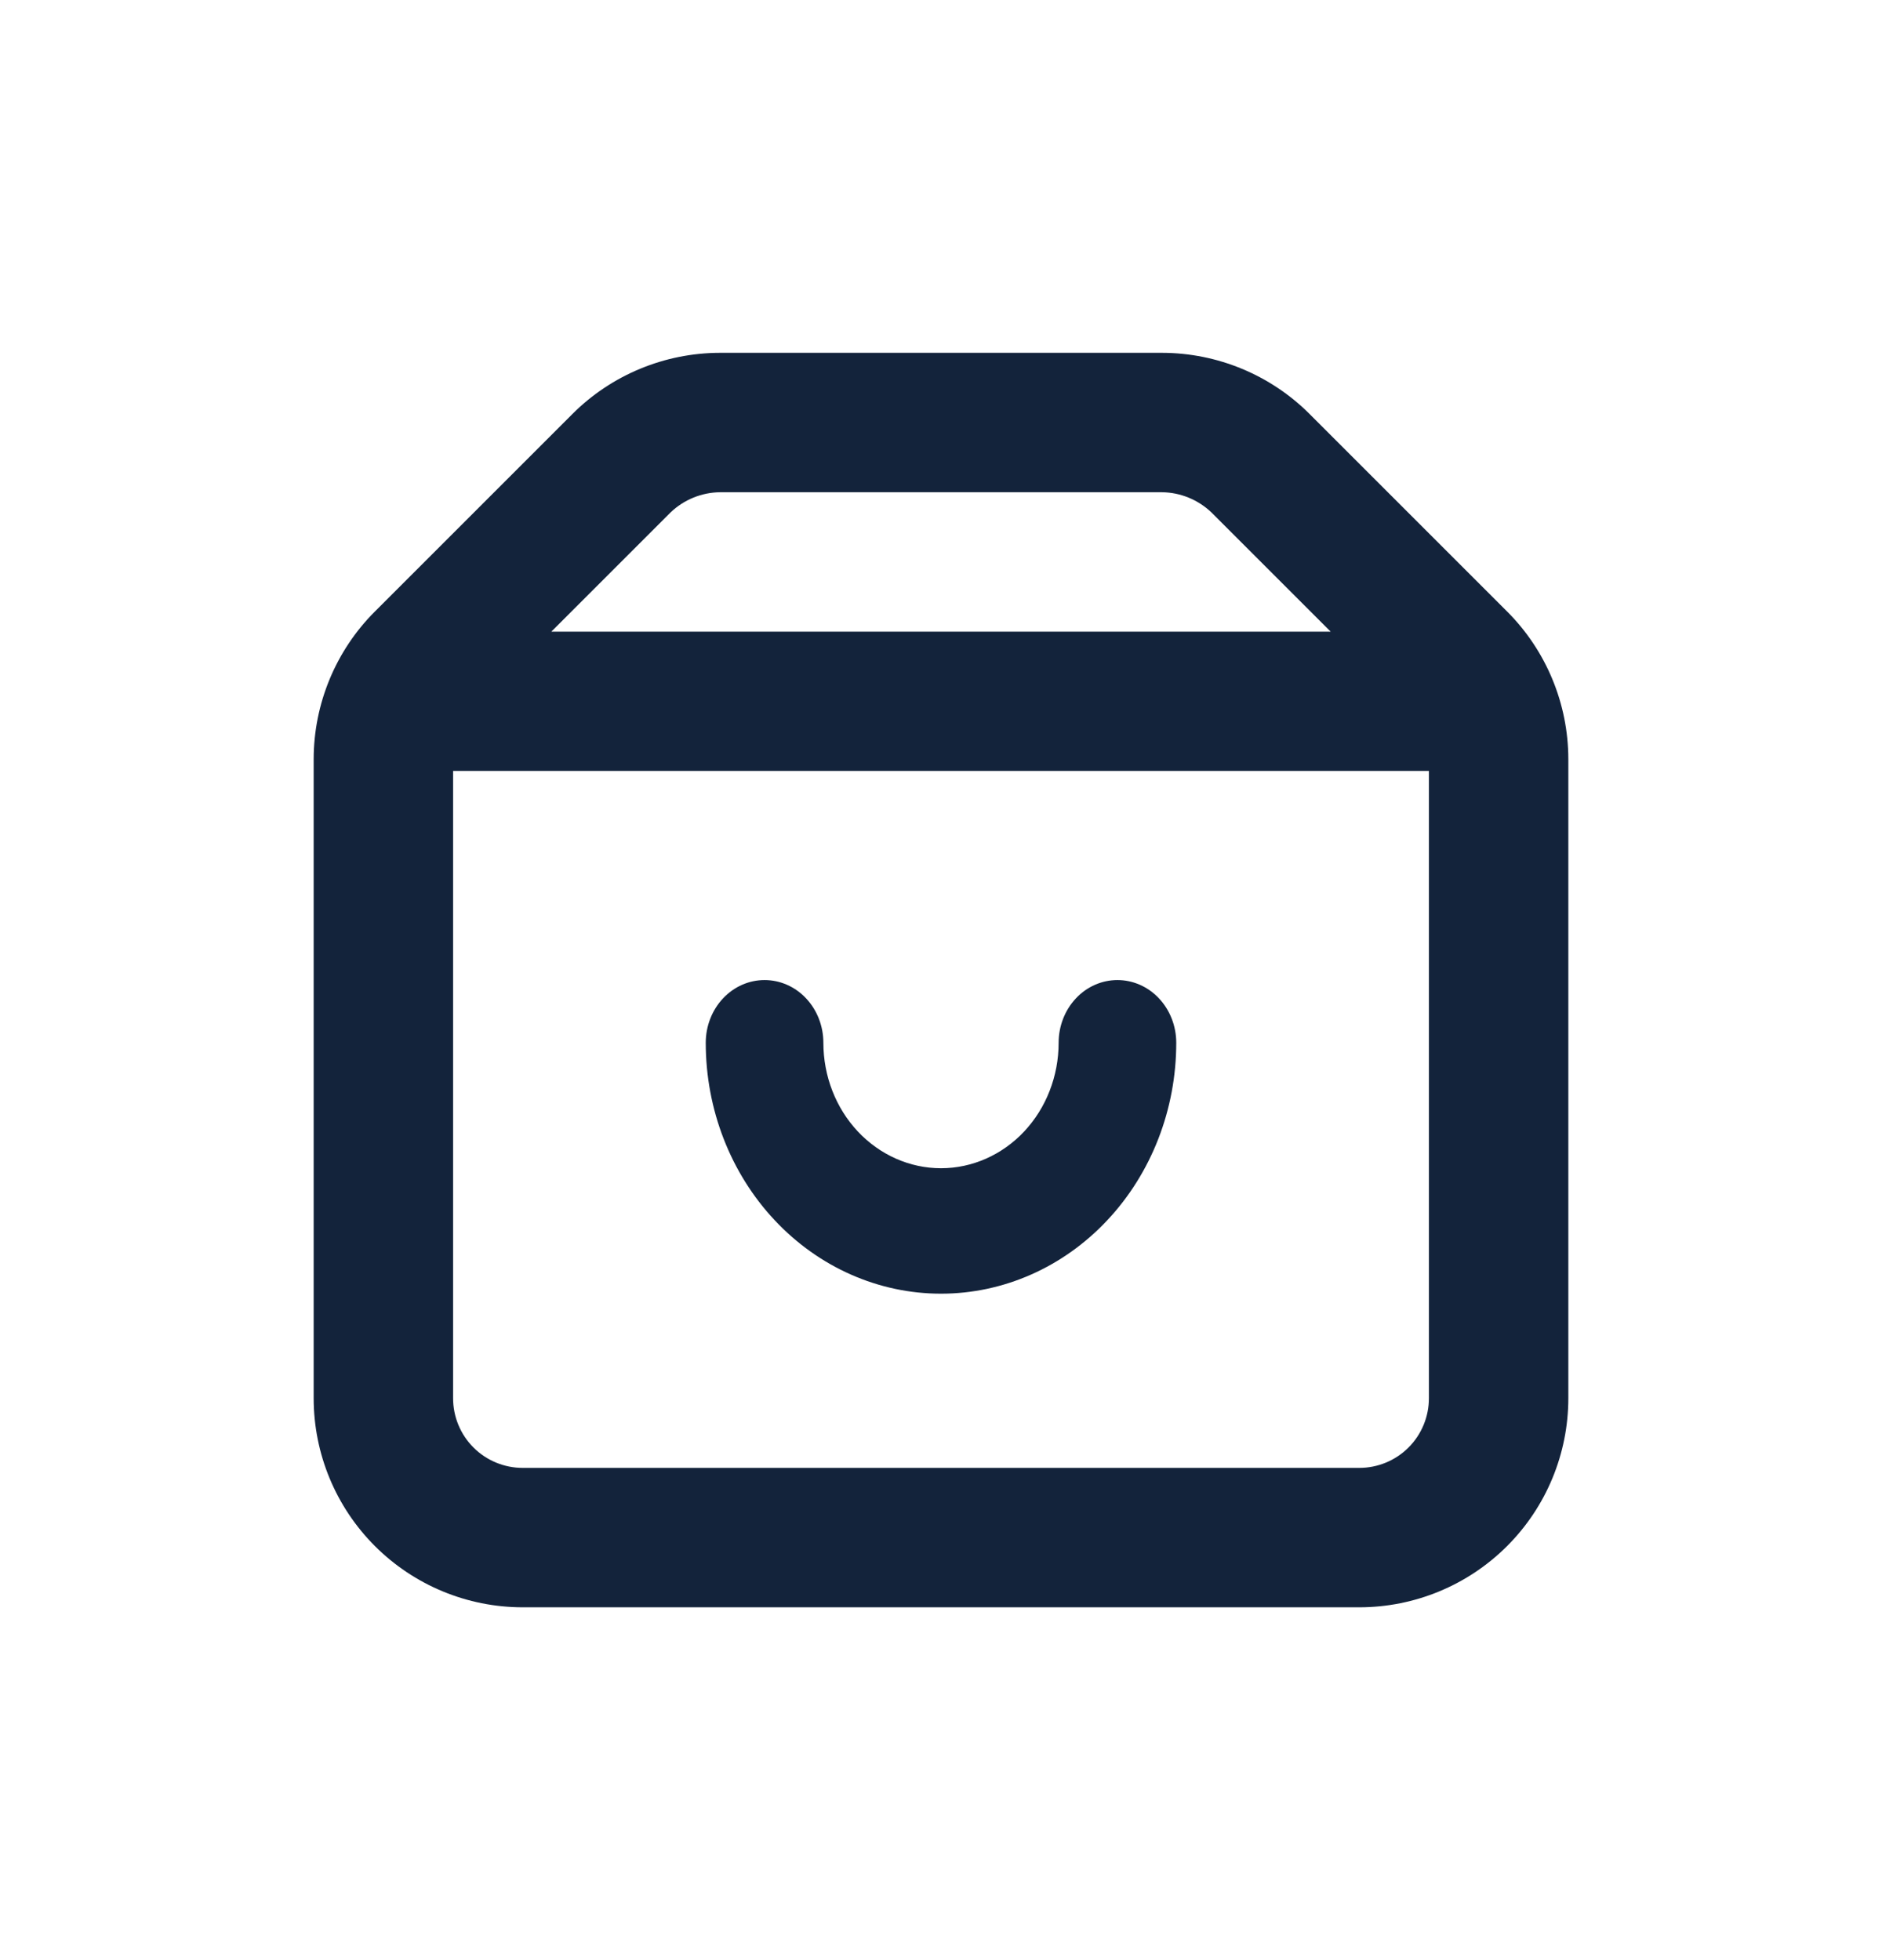 <svg  viewBox="0 0 24 25" fill="none" xmlns="http://www.w3.org/2000/svg">
<path d="M19.218 7.798L16.702 5.282C16.203 4.782 15.525 4.501 14.818 4.5H9.182C8.475 4.501 7.797 4.782 7.298 5.282L4.782 7.798C4.282 8.297 4.001 8.975 4 9.682V17.833C4 18.541 4.281 19.219 4.781 19.719C5.281 20.219 5.959 20.5 6.667 20.5H17.333C18.041 20.5 18.719 20.219 19.219 19.719C19.719 19.219 20 18.541 20 17.833V9.682C19.999 8.975 19.718 8.297 19.218 7.798ZM8.551 6.536C8.721 6.373 8.947 6.281 9.182 6.278H14.818C15.053 6.281 15.278 6.373 15.449 6.536L16.969 8.056H7.031L8.551 6.536ZM17.333 18.722H6.667C6.431 18.722 6.205 18.629 6.038 18.462C5.871 18.295 5.778 18.069 5.778 17.833V9.833H18.222V17.833C18.222 18.069 18.129 18.295 17.962 18.462C17.795 18.629 17.569 18.722 17.333 18.722Z" fill="#13233B"/>
<path d="M14.25 12.5C14.051 12.5 13.86 12.584 13.72 12.734C13.579 12.884 13.5 13.088 13.5 13.3C13.5 13.724 13.342 14.131 13.061 14.431C12.779 14.731 12.398 14.9 12 14.9C11.602 14.9 11.221 14.731 10.939 14.431C10.658 14.131 10.5 13.724 10.5 13.3C10.5 13.088 10.421 12.884 10.28 12.734C10.14 12.584 9.949 12.5 9.75 12.5C9.551 12.5 9.36 12.584 9.22 12.734C9.079 12.884 9 13.088 9 13.3C9 14.149 9.316 14.963 9.879 15.563C10.441 16.163 11.204 16.5 12 16.5C12.796 16.5 13.559 16.163 14.121 15.563C14.684 14.963 15 14.149 15 13.3C15 13.088 14.921 12.884 14.78 12.734C14.64 12.584 14.449 12.5 14.25 12.5Z" fill="#13233B"/>
</svg>
